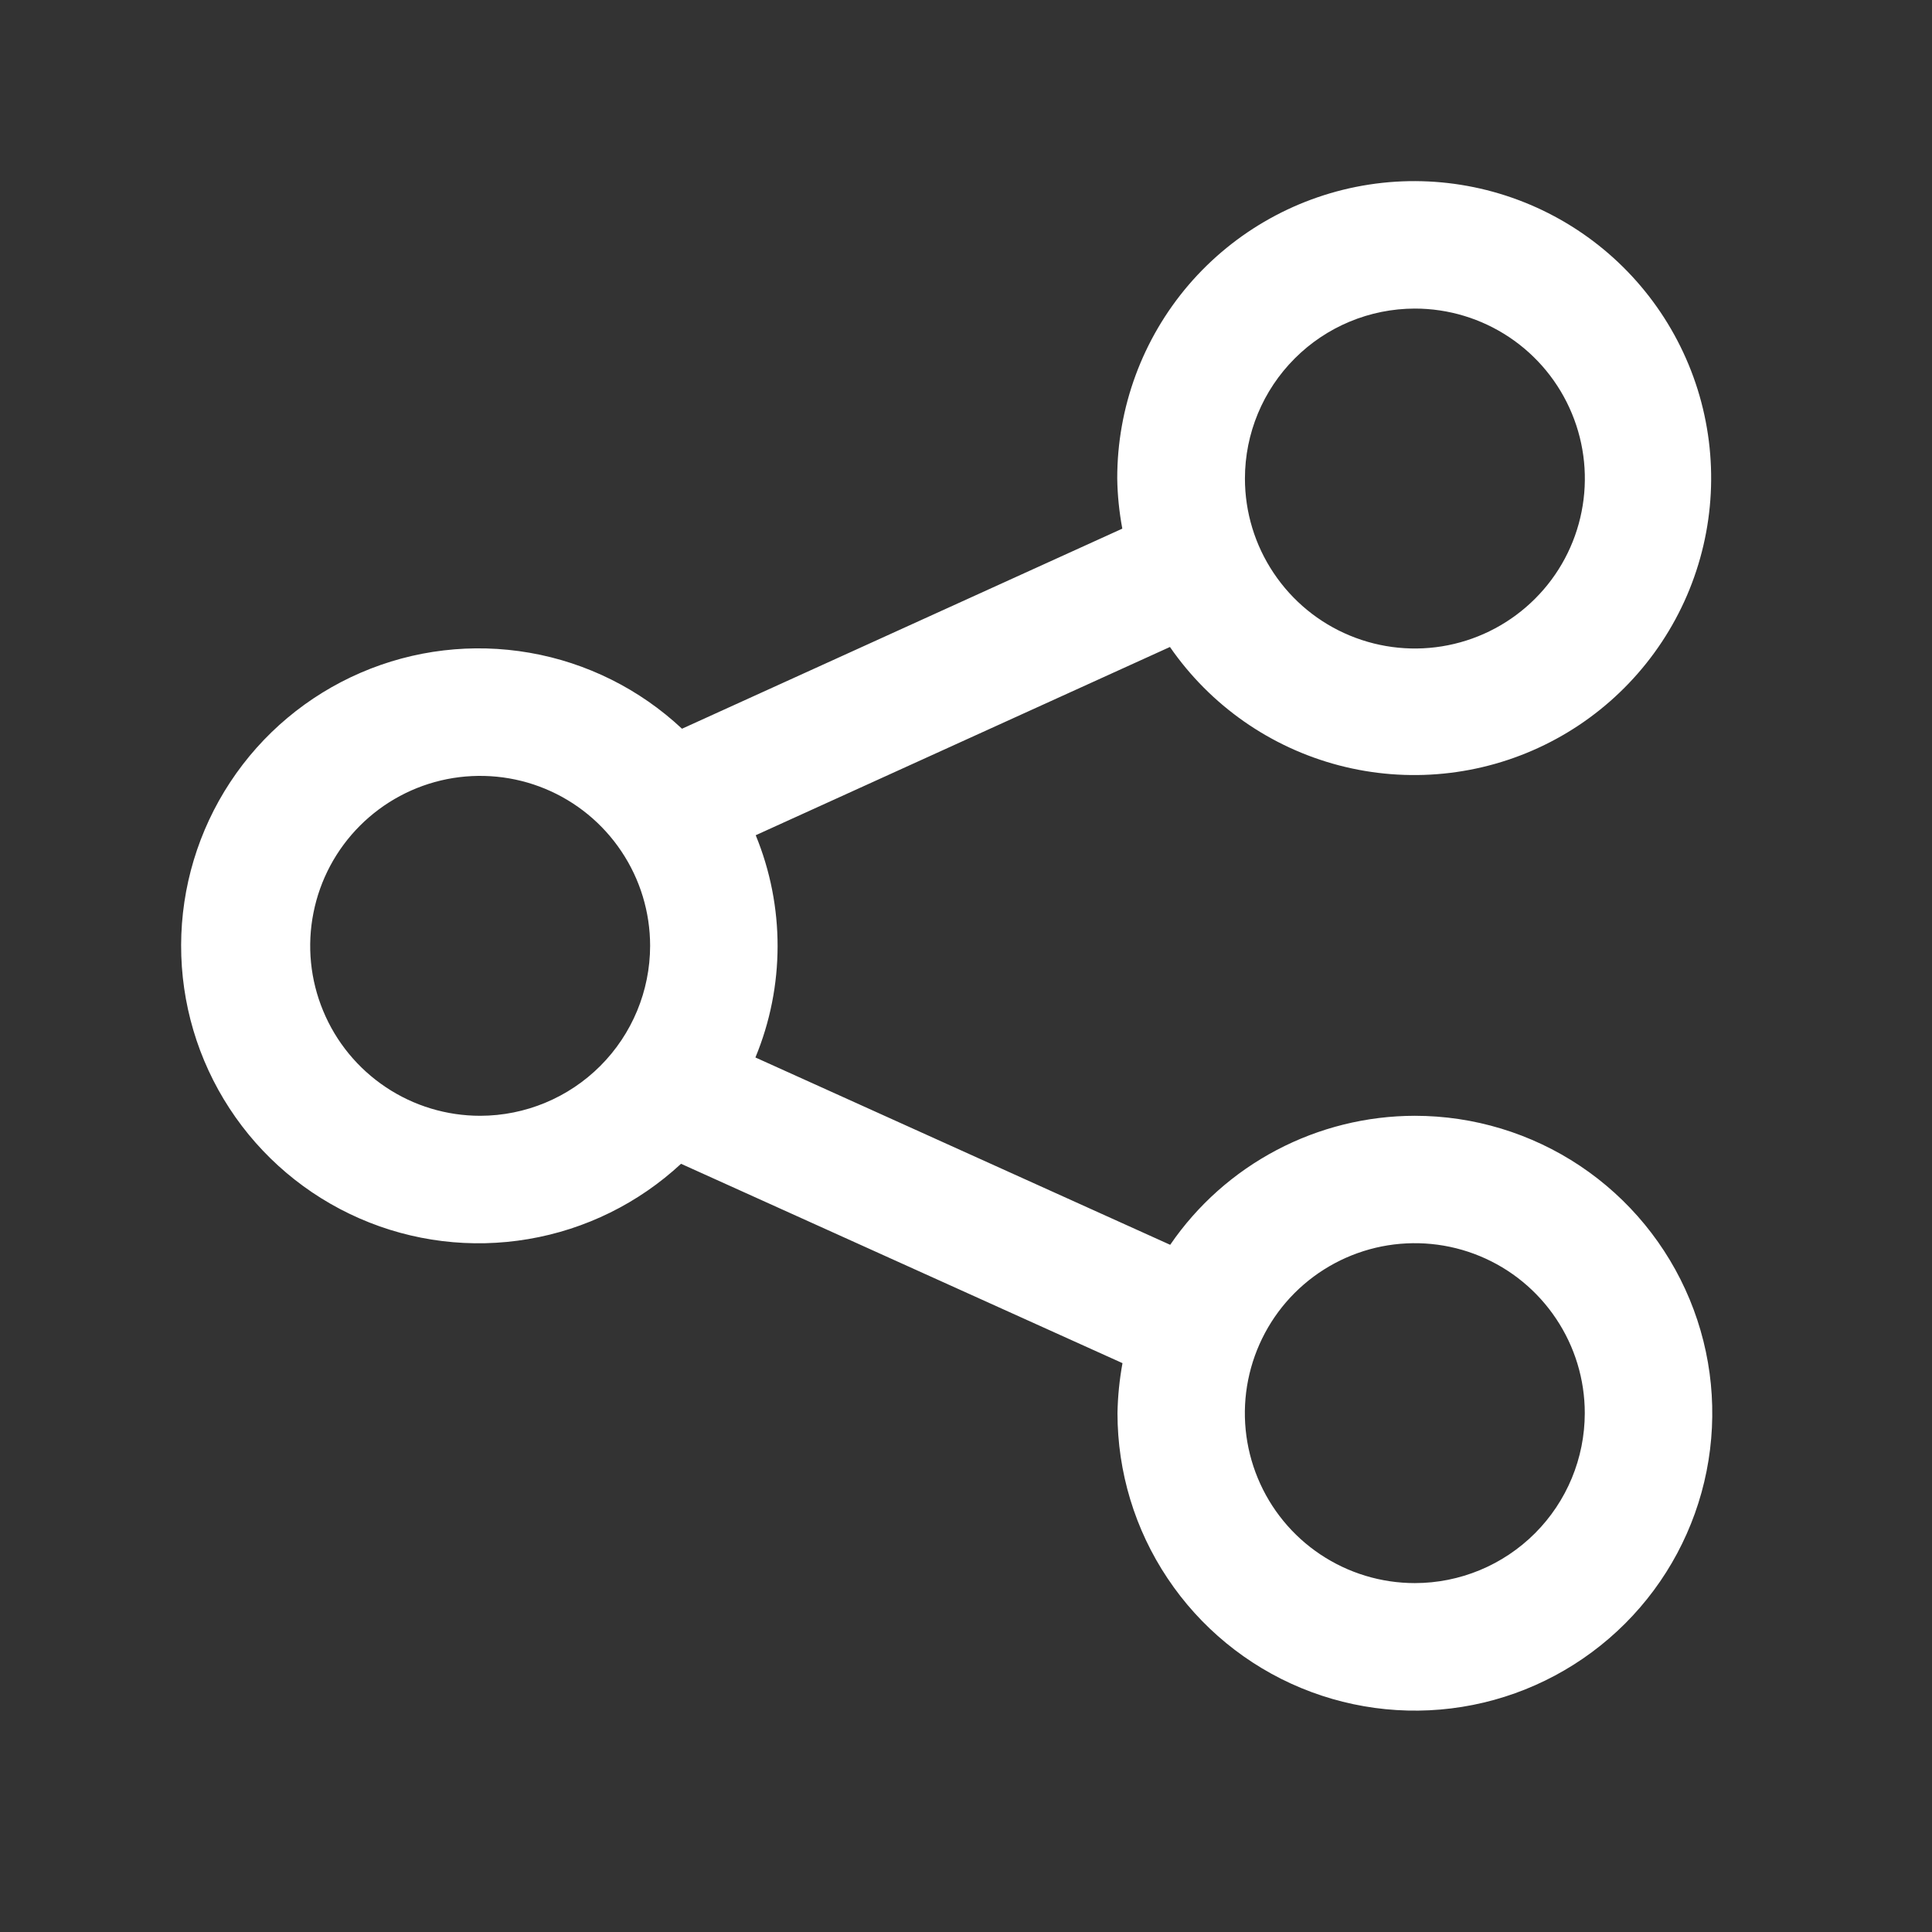 <svg width="32" height="32" viewBox="0 0 32 32" fill="none" xmlns="http://www.w3.org/2000/svg">
<rect x="0" y="0" width="32" height="32" fill="#333333" stroke="none"/>
<path d="M23.434 18.481C22.636 18.482 21.85 18.677 21.144 19.049C20.438 19.421 19.833 19.959 19.382 20.618L12.512 17.515C13 16.337 13.002 15.014 12.517 13.834L19.378 10.716C20.047 11.684 21.04 12.379 22.178 12.677C23.317 12.975 24.524 12.855 25.581 12.339C26.638 11.823 27.475 10.945 27.941 9.864C28.406 8.784 28.469 7.573 28.118 6.45C27.766 5.327 27.024 4.367 26.026 3.745C25.028 3.123 23.839 2.878 22.677 3.057C21.514 3.236 20.454 3.825 19.688 4.718C18.923 5.612 18.503 6.75 18.505 7.926C18.509 8.205 18.538 8.482 18.589 8.756L11.296 12.07C10.595 11.414 9.718 10.976 8.773 10.812C7.827 10.647 6.854 10.762 5.973 11.143C5.091 11.524 4.341 12.153 3.813 12.955C3.285 13.757 3.002 14.695 3 15.655C2.998 16.615 3.276 17.554 3.801 18.358C4.325 19.162 5.073 19.795 5.953 20.18C6.832 20.565 7.805 20.684 8.751 20.523C9.698 20.363 10.576 19.929 11.28 19.276L18.592 22.578C18.542 22.851 18.514 23.128 18.509 23.406C18.509 24.381 18.797 25.333 19.339 26.143C19.88 26.954 20.649 27.585 21.549 27.958C22.45 28.331 23.44 28.429 24.396 28.239C25.351 28.049 26.229 27.579 26.918 26.89C27.607 26.201 28.076 25.324 28.266 24.368C28.456 23.412 28.359 22.422 27.986 21.522C27.613 20.622 26.981 19.852 26.171 19.311C25.361 18.77 24.408 18.481 23.434 18.481ZM23.434 5.111C23.991 5.111 24.535 5.276 24.998 5.585C25.461 5.894 25.822 6.334 26.035 6.848C26.249 7.363 26.305 7.929 26.196 8.475C26.088 9.021 25.82 9.523 25.426 9.916C25.032 10.31 24.531 10.578 23.985 10.687C23.439 10.796 22.872 10.74 22.358 10.527C21.843 10.314 21.404 9.953 21.095 9.49C20.785 9.027 20.62 8.483 20.62 7.926C20.62 7.18 20.917 6.465 21.445 5.937C21.972 5.409 22.688 5.112 23.434 5.111ZM7.954 18.481C7.397 18.481 6.853 18.317 6.39 18.007C5.927 17.698 5.566 17.259 5.353 16.744C5.139 16.23 5.083 15.664 5.192 15.118C5.3 14.572 5.568 14.07 5.962 13.676C6.356 13.282 6.857 13.014 7.403 12.905C7.949 12.797 8.516 12.852 9.03 13.065C9.544 13.278 9.984 13.639 10.293 14.102C10.603 14.565 10.768 15.109 10.768 15.666C10.767 16.412 10.47 17.128 9.943 17.655C9.415 18.183 8.7 18.48 7.954 18.481ZM23.434 26.221C22.877 26.221 22.333 26.056 21.87 25.747C21.407 25.438 21.046 24.998 20.833 24.483C20.62 23.969 20.564 23.403 20.673 22.857C20.782 22.311 21.05 21.809 21.443 21.416C21.837 21.022 22.339 20.754 22.885 20.645C23.431 20.537 23.997 20.592 24.511 20.805C25.026 21.018 25.465 21.379 25.774 21.842C26.084 22.305 26.249 22.849 26.249 23.406C26.248 24.153 25.952 24.868 25.424 25.396C24.896 25.924 24.18 26.221 23.434 26.221Z" fill="white"/>
</svg>
